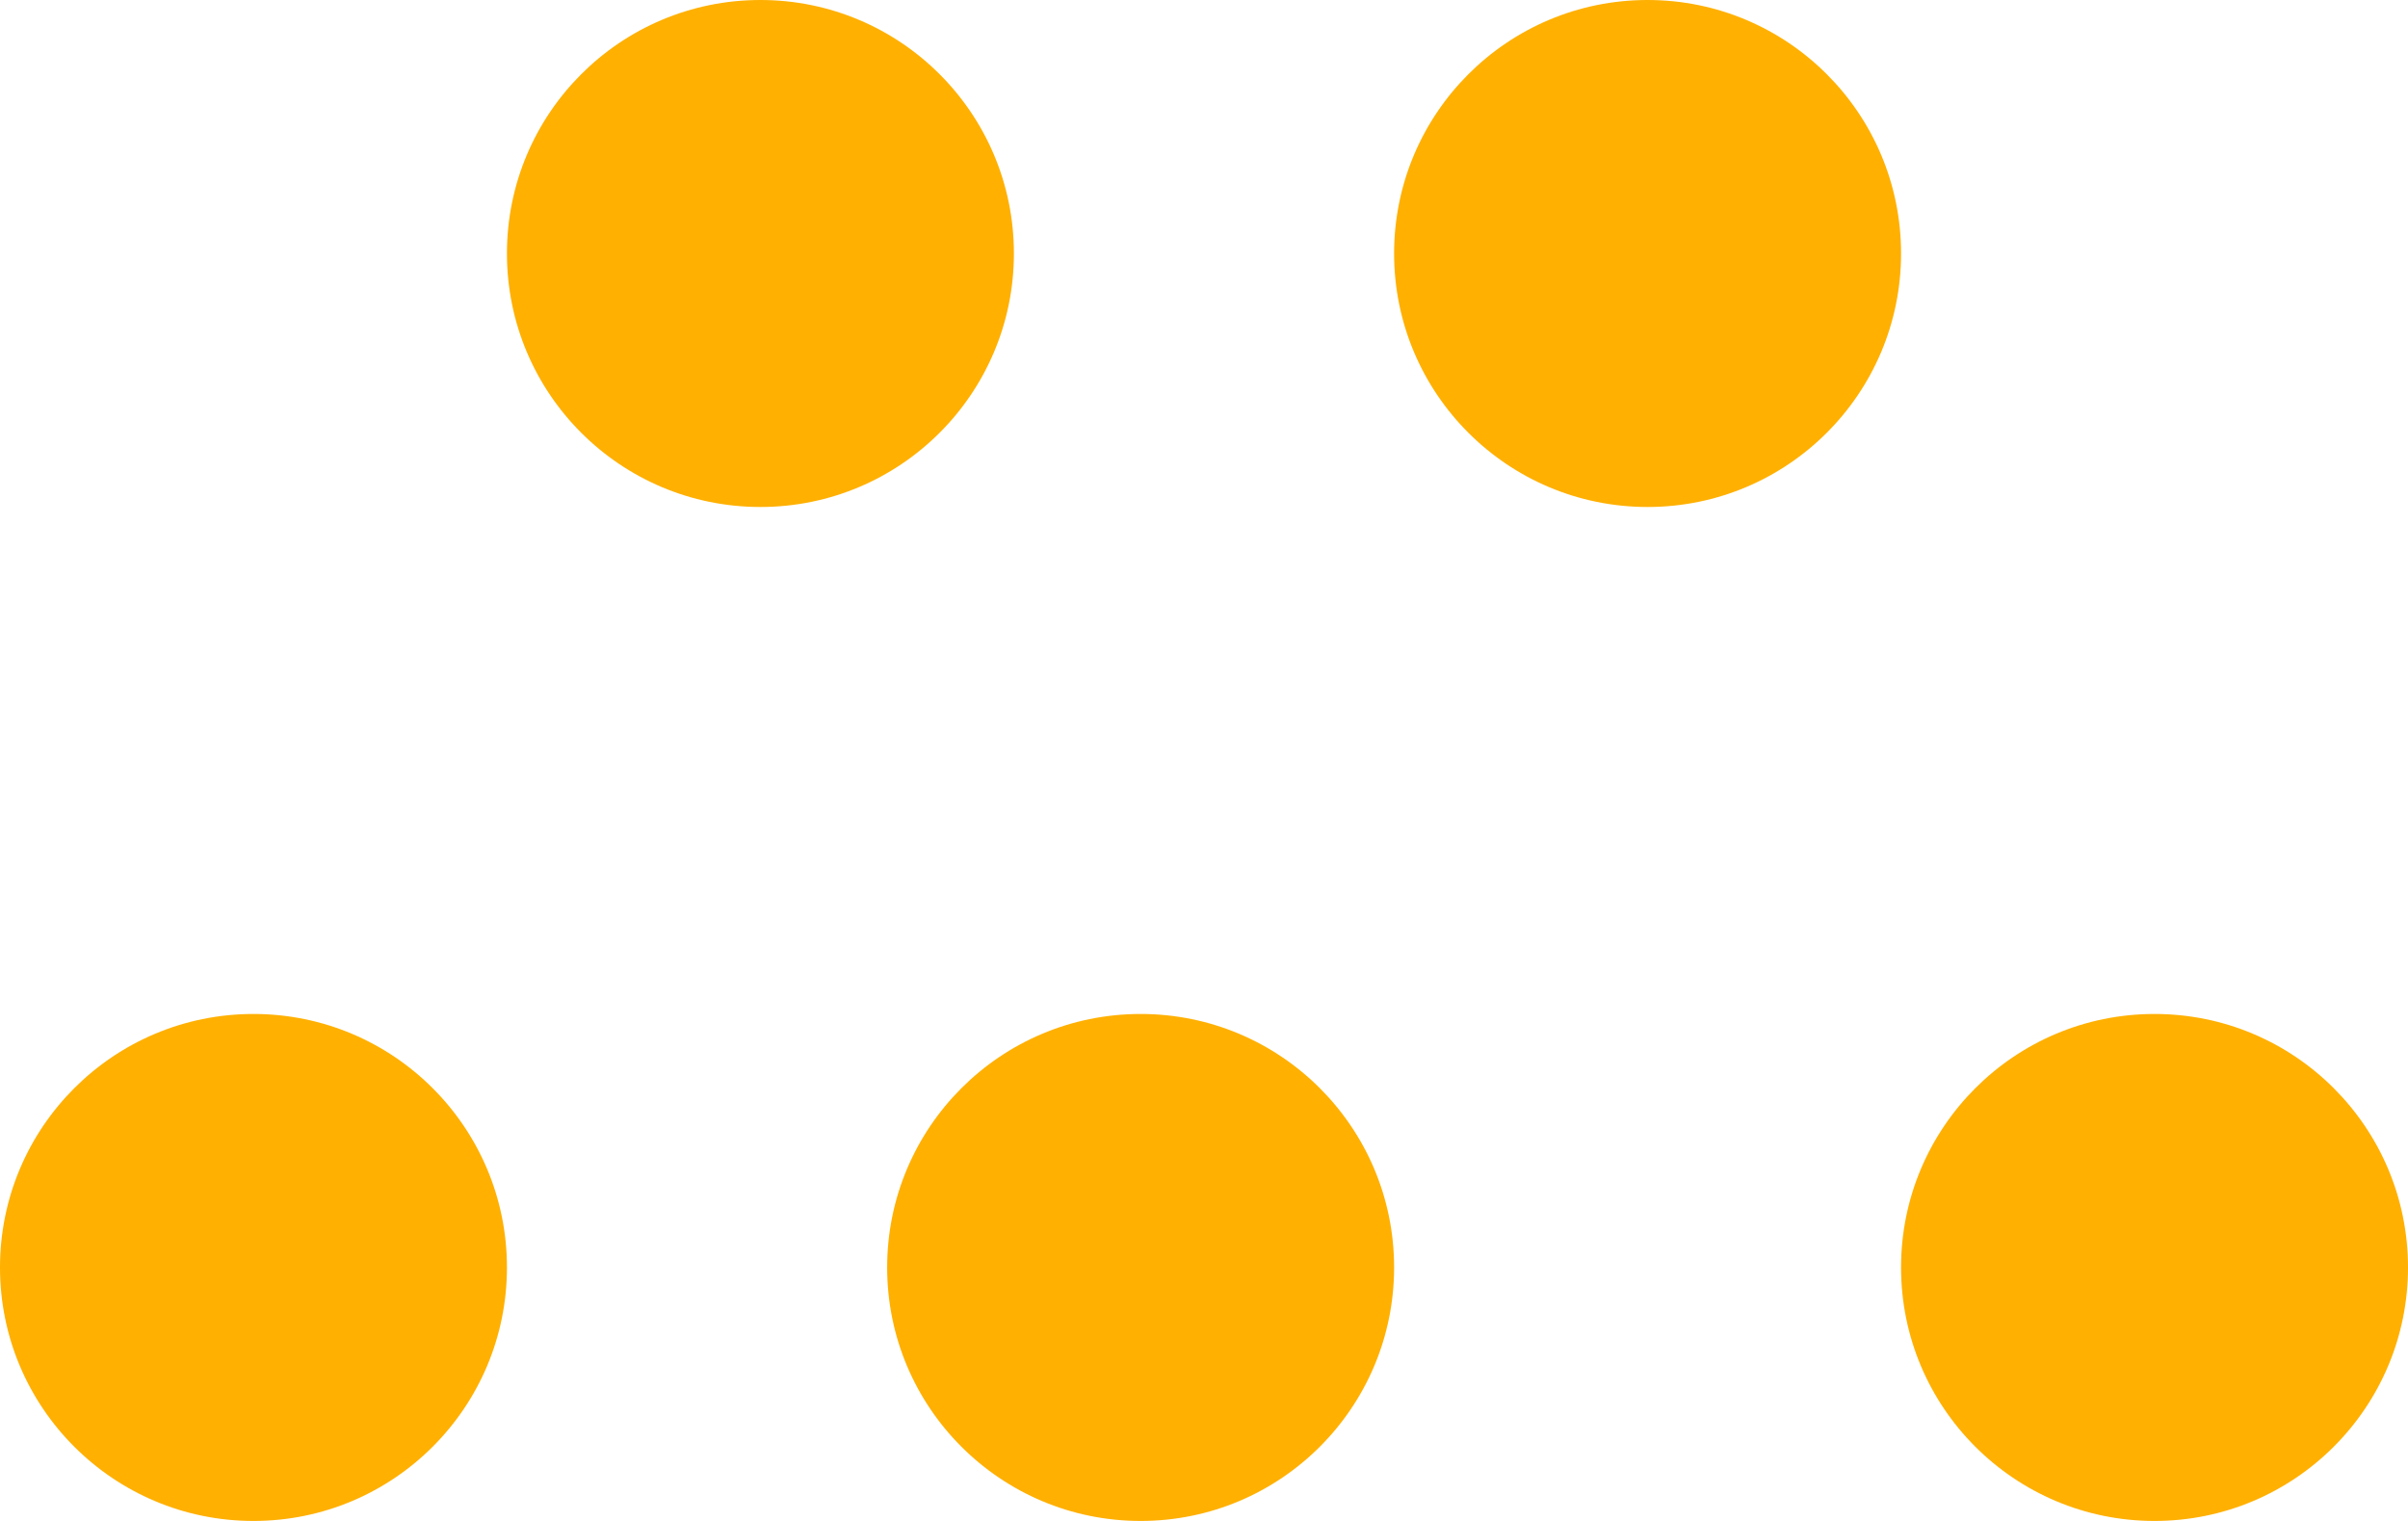 <svg width="19" height="12" viewBox="0 0 19 12" fill="none" xmlns="http://www.w3.org/2000/svg">
<circle cx="13" cy="2" r="2" transform="rotate(90 13 2)" fill="#FFB000"/>
<circle cx="6" cy="2" r="2" transform="rotate(90 6 2)" fill="#FFB000"/>
<circle cx="9" cy="10" r="2" transform="rotate(90 9 10)" fill="#FFB000"/>
<circle cx="2" cy="10" r="2" transform="rotate(90 2 10)" fill="#FFB000"/>
<circle cx="17" cy="10" r="2" transform="rotate(90 17 10)" fill="#FFB000"/>
</svg>
